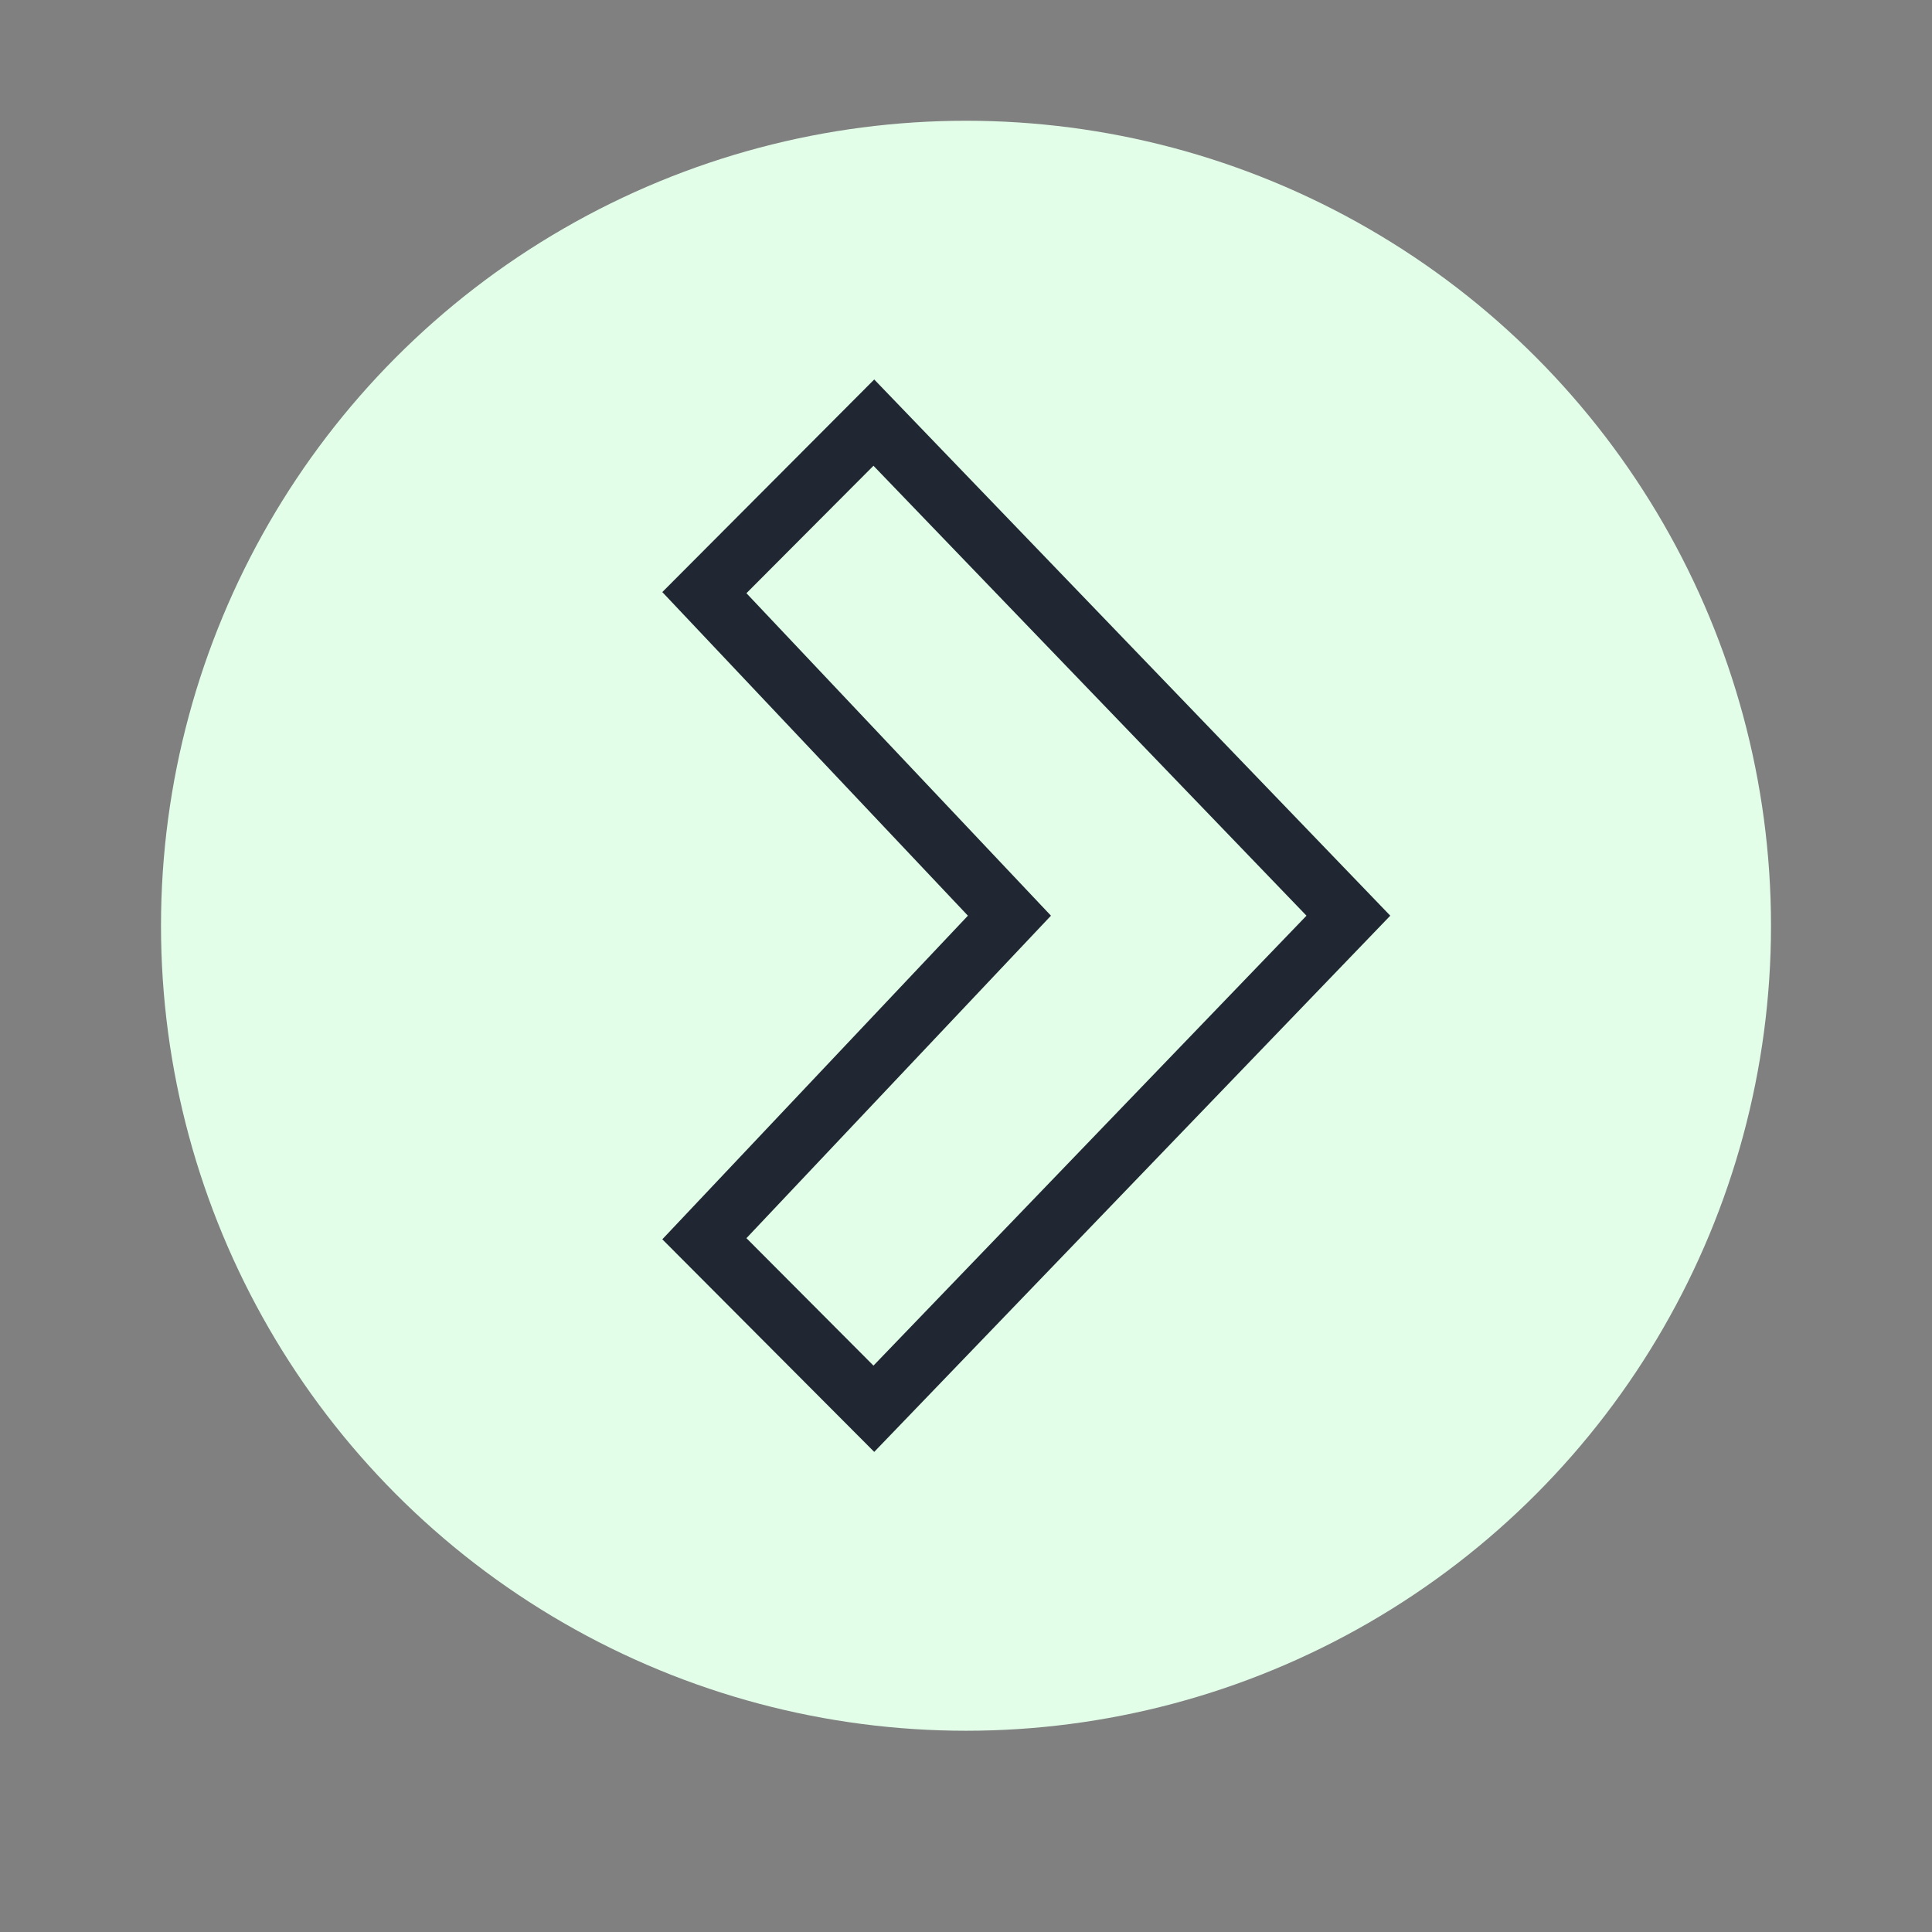 <svg width="96" height="96" viewBox="0 0 96 96" fill="none" xmlns="http://www.w3.org/2000/svg">
<rect x="0" y="0" width="96" height="96" fill="#808080" stroke="none"/>
<g id="state=enabled, mini card=false">
<path id="Line3" d="M51 46H23" stroke="#202733" stroke-width="3"/>
<path id="Line2" d="M69 46H15" stroke="#202733" stroke-width="3"/>
<path id="Line1" d="M61 46H30" stroke="#202733" stroke-width="3"/>
<rect id="shape2" x="29" y="23" width="35" height="6" fill="#E2FDE8"/>
<rect id="shape3" x="36" y="59" width="28" height="10" fill="#E2FDE8"/>
<circle id="shape" cx="48" cy="46" r="40" fill="#E2FDE8"/>
<path id="Arrow" d="M67 45.5L43.421 70L35 61.552L50.158 45.5L35 29.448L43.421 21L67 45.5Z" stroke="#202733" stroke-width="3"/>
</g>
</svg>
